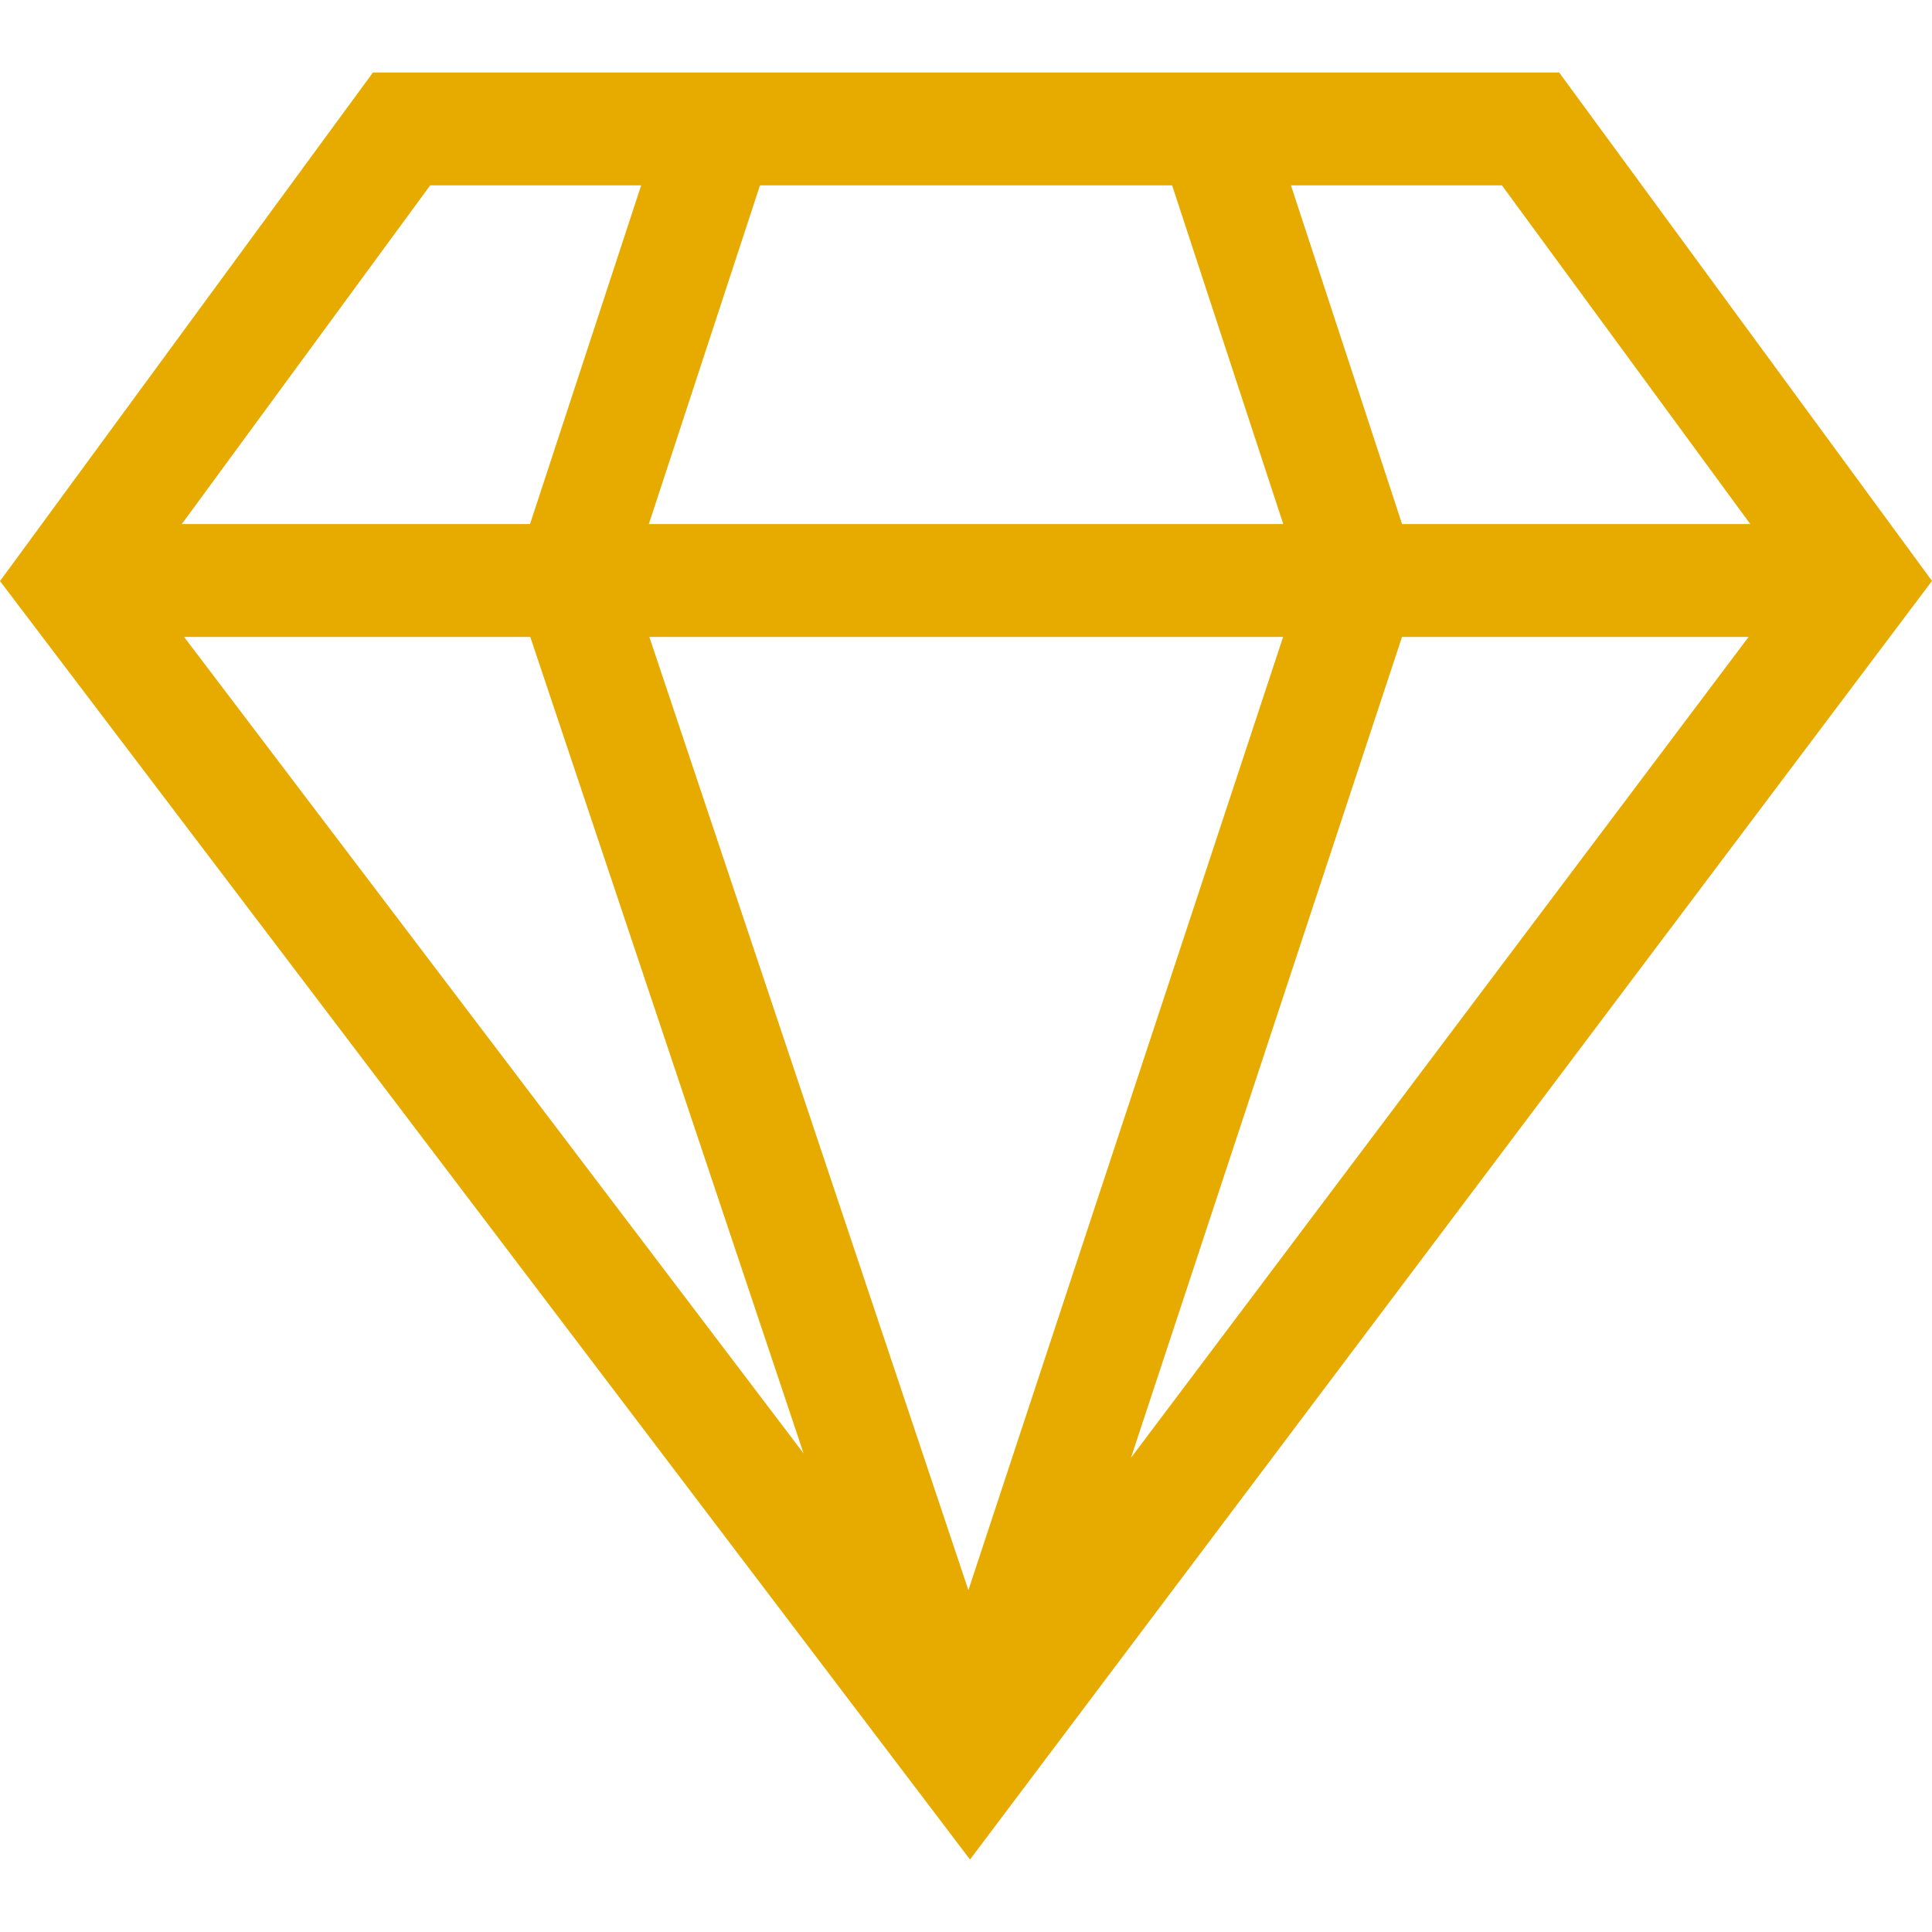 <?xml version="1.0"?>
<svg xmlns="http://www.w3.org/2000/svg" xmlns:xlink="http://www.w3.org/1999/xlink" xmlns:svgjs="http://svgjs.com/svgjs" version="1.1" width="512" height="512" x="0" y="0" viewBox="0 0 513.398 513.398" style="enable-background:new 0 0 512 512" xml:space="preserve"><g><g xmlns="http://www.w3.org/2000/svg"><path d="m414.315 19.258c-16.336 0-297.195 0-315.203 0l-99.112 135.152 257.764 339.73 255.635-339.769zm-273.4 150 72.622 216.961-164.615-216.961zm31.637 0h168.412l-83.628 253.297zm200.006 0h92.098l-164.115 218.127zm26.553-120 66 90h-92.533l-29.531-90zm-87.638 0 29.531 90h-168.582l29.531-90zm-197.159 0h56.064l-29.531 90h-92.533z" fill="#e7ab00" data-original="#000000" style=""/></g></g></svg>
